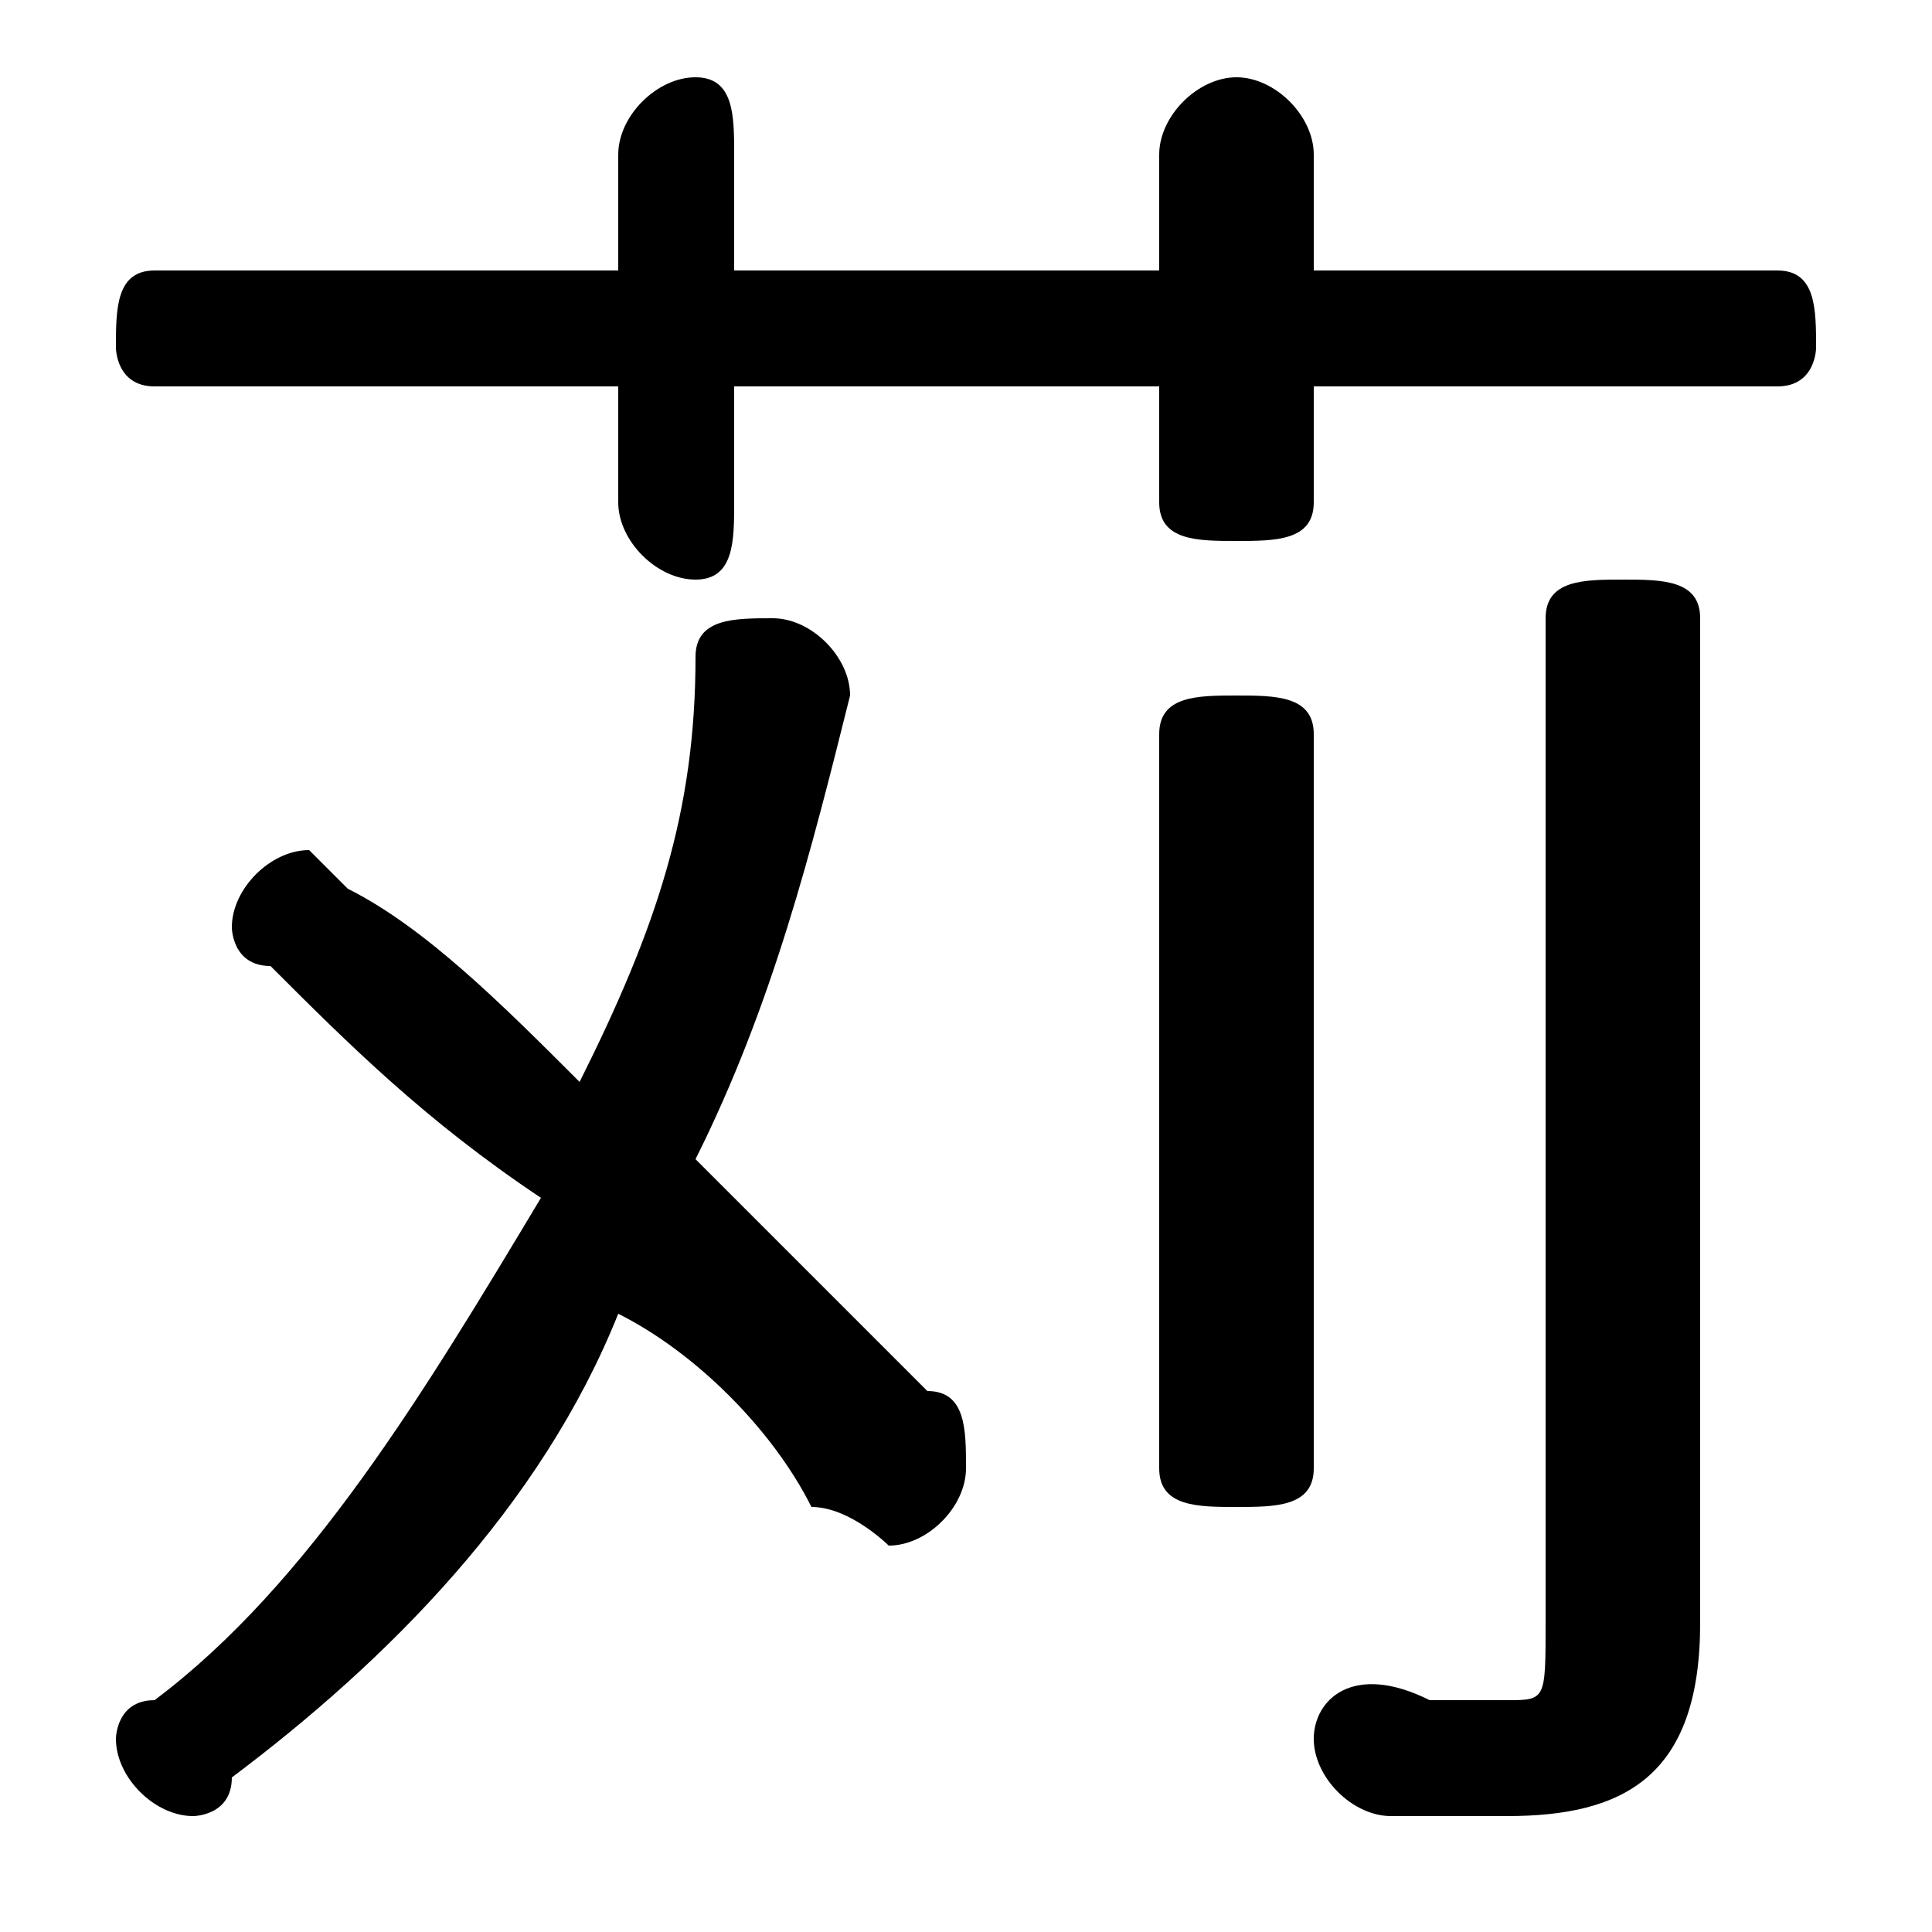<svg xmlns="http://www.w3.org/2000/svg" viewBox="0 -44.0 50.0 50.0">
    <rect x="0" y="-44.0" width="50.0" height="50.0" fill="#808080" stroke="none"/>
    <g transform="scale(1, -1)">
        <!-- ボディの枠 -->
        <rect x="0" y="-6.0" width="50.0" height="50.0"
            stroke="white" fill="white"/>
        <!-- グリフ座標系の原点 -->
        <circle cx="0" cy="0" r="5" fill="white"/>
        <!-- グリフのアウトライン -->
        <g style="fill:black;stroke:#000000;stroke-width:0;stroke-linecap:round;stroke-linejoin:round;">
        <path d="M 30.0 37.0 L 19.0 37.0 L 19.0 40.0 C 19.0 41.0 19.0 42.0 18.0 42.0 C 17.0 42.0 16.0 41.0 16.0 40.0 L 16.0 37.0 L 4.0 37.0 C 3.0 37.0 3.0 36.0 3.0 35.0 C 3.0 35.0 3.0 34.0 4.0 34.0 L 16.0 34.0 L 16.0 31.0 C 16.0 30.0 17.0 29.0 18.0 29.0 C 19.0 29.0 19.0 30.0 19.0 31.0 L 19.0 34.0 L 30.0 34.0 L 30.0 31.0 C 30.0 30.0 31.0 30.0 32.0 30.0 C 33.0 30.0 34.0 30.0 34.0 31.0 L 34.0 34.0 L 46.0 34.0 C 47.0 34.0 47.0 35.0 47.0 35.0 C 47.0 36.0 47.0 37.0 46.0 37.0 L 34.0 37.0 L 34.0 40.0 C 34.0 41.0 33.0 42.0 32.0 42.0 C 31.0 42.0 30.0 41.0 30.0 40.0 Z M 15.0 16.0 C 13.0 18.0 11.0 20.0 9.0 21.0 C 8.0 22.0 8.0 22.0 8.0 22.0 C 7.0 22.0 6.0 21.0 6.0 20.0 C 6.0 20.0 6.0 19.0 7.0 19.0 C 9.0 17.0 11.0 15.0 14.0 13.0 C 11.0 8.0 8.0 3.0 4.0 0.0 C 3.0 -0.0 3.0 -1.0 3.0 -1.0 C 3.0 -2.0 4.0 -3.0 5.0 -3.0 C 5.0 -3.0 6.0 -3.0 6.0 -2.0 C 10.0 1.0 14.0 5.0 16.0 10.0 C 18.0 9.0 20.0 7.0 21.0 5.0 C 22.0 5.0 23.0 4.0 23.0 4.0 C 24.0 4.0 25.0 5.0 25.0 6.0 C 25.0 7.0 25.0 8.0 24.0 8.0 C 22.0 10.0 20.0 12.0 18.0 14.0 C 20.0 18.0 21.0 22.0 22.0 26.0 C 22.0 27.0 21.0 28.0 20.0 28.0 C 19.0 28.0 18.0 28.0 18.0 27.0 C 18.0 23.0 17.0 20.0 15.0 16.0 Z M 44.0 28.0 C 44.0 29.0 43.0 29.0 42.0 29.0 C 41.0 29.0 40.0 29.0 40.0 28.0 L 40.0 2.0 C 40.0 0.0 40.0 0.0 39.0 0.0 C 38.0 0.0 37.0 0.0 37.0 0.0 C 35.0 1.0 34.0 -0.0 34.0 -1.0 C 34.0 -2.0 35.0 -3.0 36.0 -3.0 C 37.0 -3.0 38.0 -3.0 39.0 -3.0 C 42.0 -3.0 44.0 -2.0 44.0 2.0 Z M 30.0 6.0 C 30.0 5.0 31.0 5.0 32.0 5.0 C 33.0 5.0 34.0 5.0 34.0 6.0 L 34.0 25.0 C 34.0 26.0 33.0 26.0 32.0 26.0 C 31.0 26.0 30.0 26.0 30.0 25.0 Z"/>
    </g>
    </g>
</svg>
